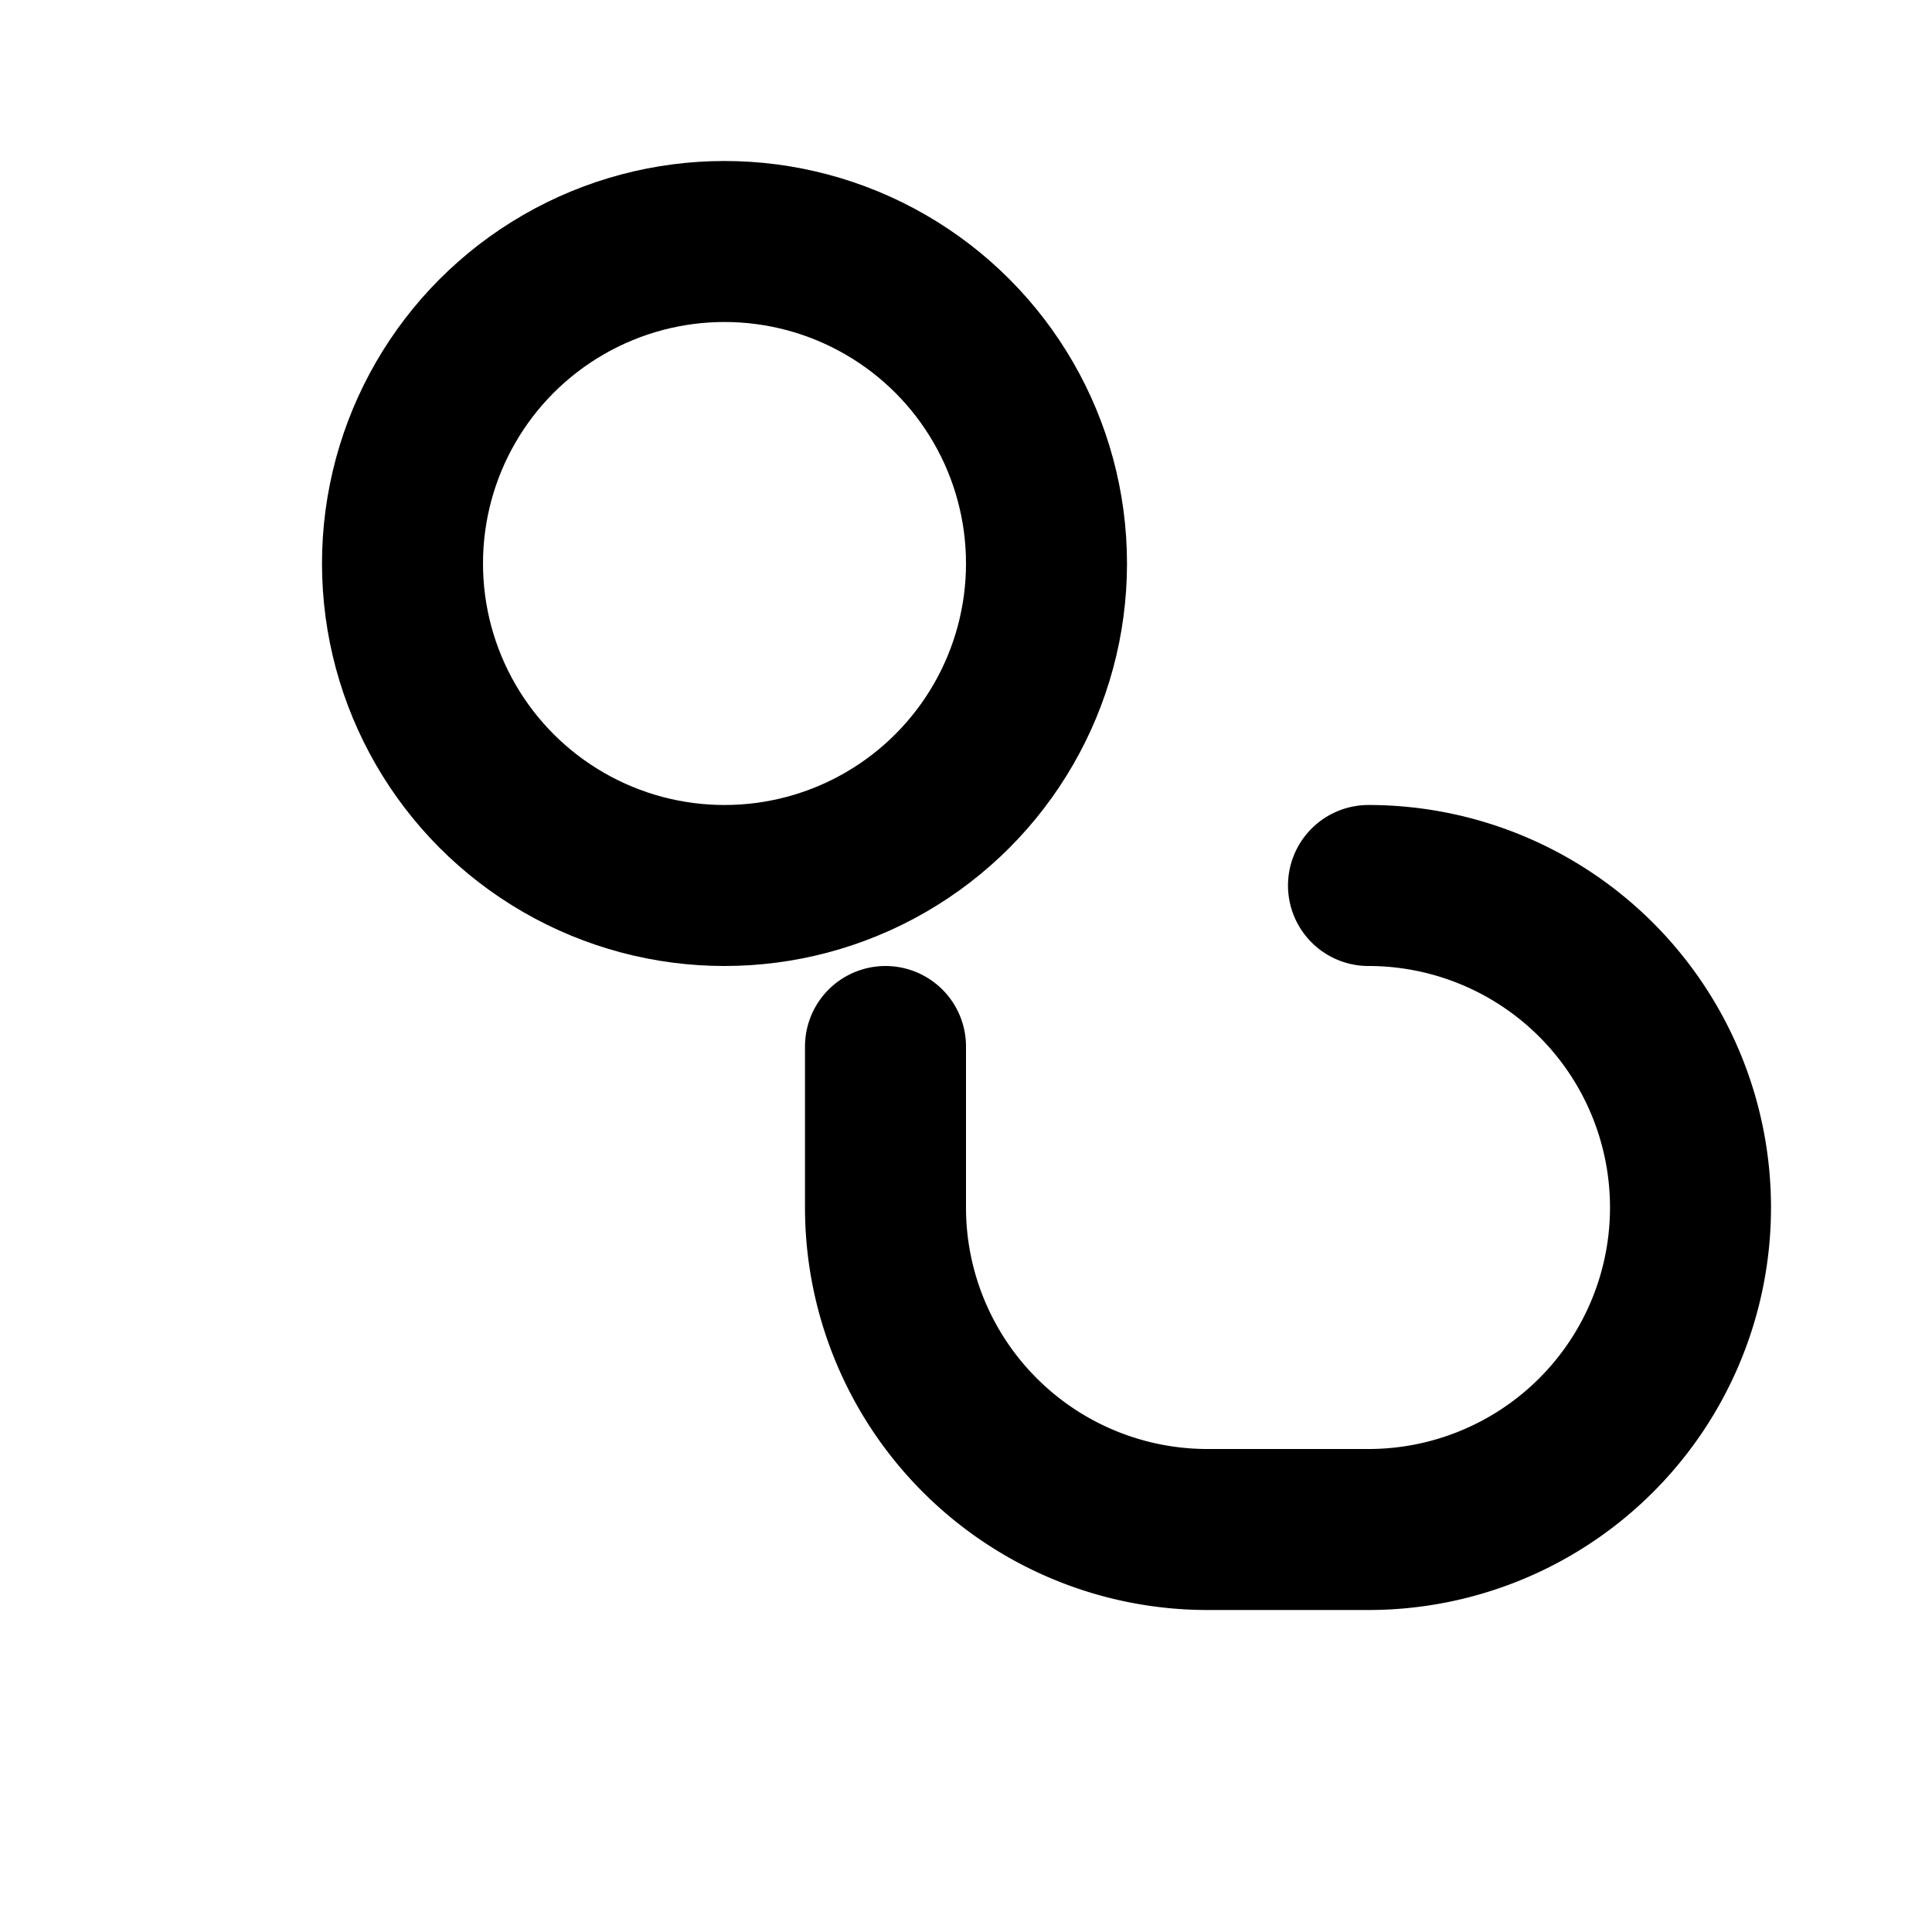 <svg viewBox="0 0 24 24" stroke="currentColor" fill="none" stroke-width="2" stroke-linecap="round" stroke-linejoin="round" xmlns="http://www.w3.org/2000/svg">
  <circle cx="9" cy="7" r="4" />
  <path d="M17 11a4 4 0 010 8h-2a4 4 0 01-4-4v-2" />
</svg>

